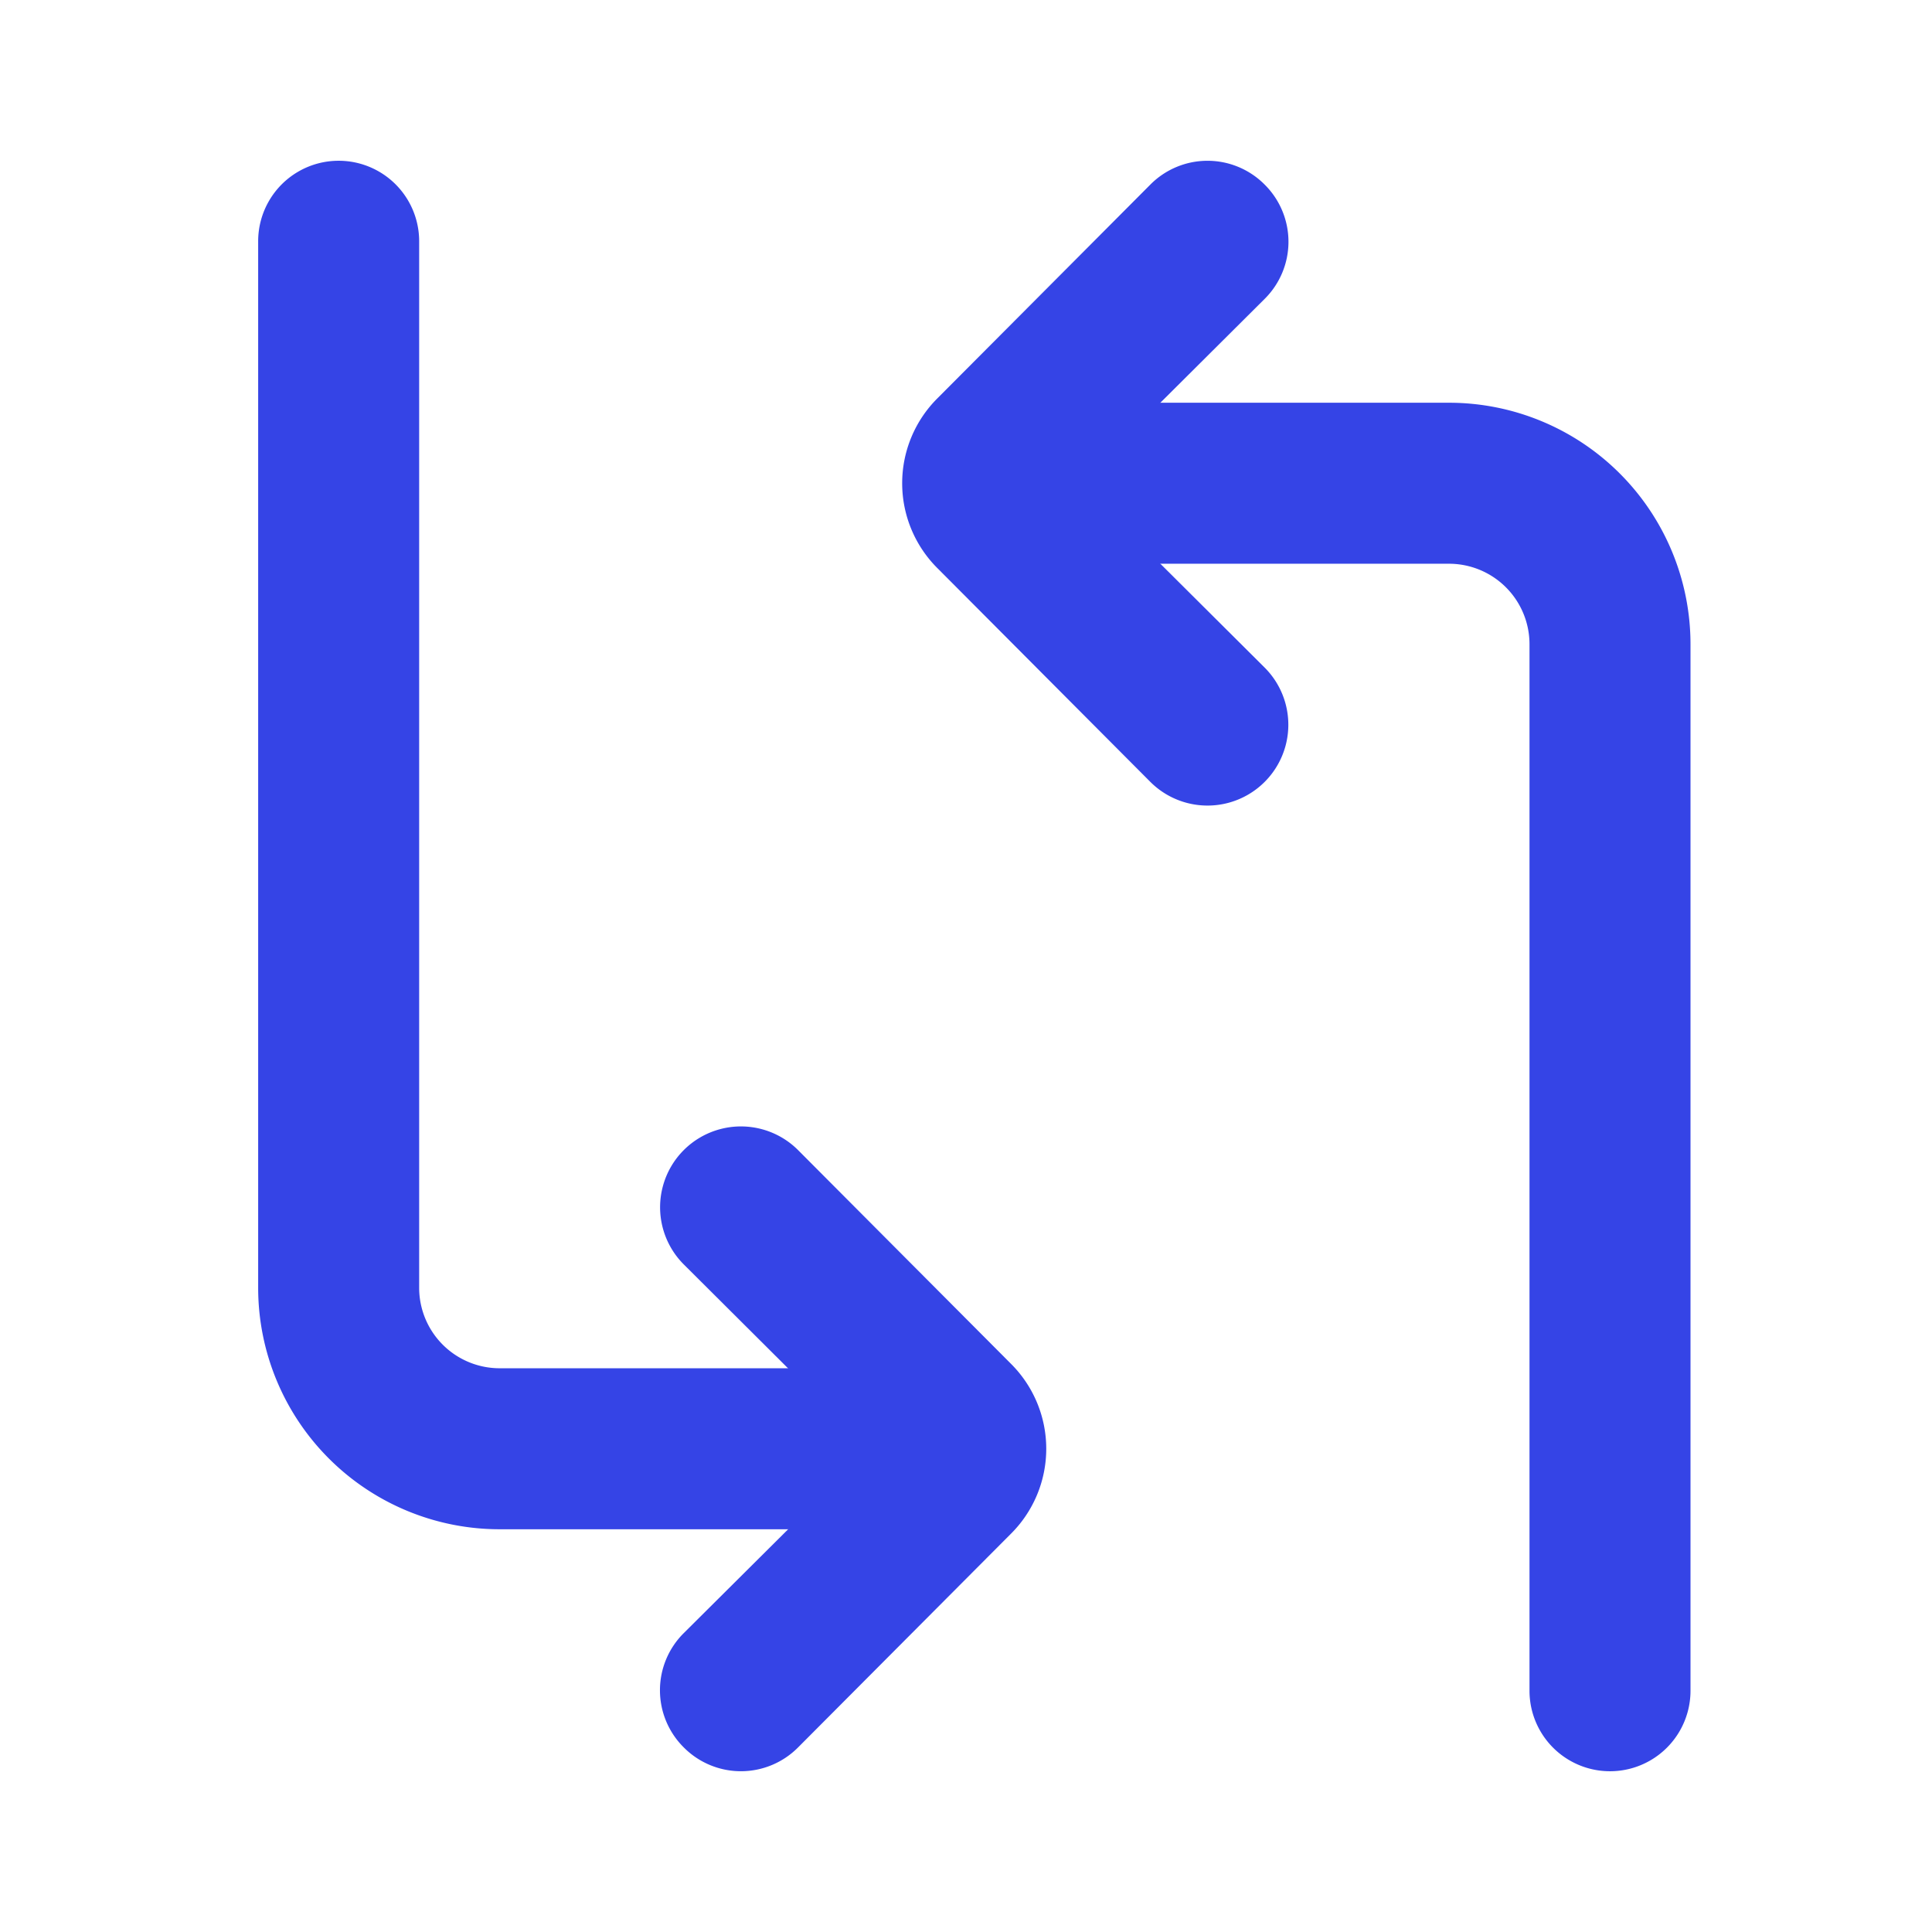 <svg id="ic-directions-left-right" xmlns="http://www.w3.org/2000/svg" width="24" height="24" viewBox="0 0 24 24">
  <rect id="Rectangle_277" data-name="Rectangle 277" width="24" height="24" fill="none"/>
  <g id="Vrstva_421" data-name="Vrstva 421" transform="translate(0 0.003)">
    <path id="Path_559" data-name="Path 559" d="M11,21a1,1,0,0,1-1,1H5a3,3,0,0,1-3-3V6A1,1,0,0,1,4,6V19a1,1,0,0,0,1,1h5A1,1,0,0,1,11,21Z" transform="translate(1.207 -3.006)" fill="#3544E6" fill-rule="evenodd"/>
    <path id="Path_3758" data-name="Path 3758" d="M2,6A1,1,0,0,1,3,5H8a3,3,0,0,1,3,3V21a1,1,0,0,1-2,0V8A1,1,0,0,0,8,7H3A1,1,0,0,1,2,6Z" transform="translate(10)" fill="#3544E6" fill-rule="evenodd"/>
    <path id="Path_561" data-name="Path 561" d="M1.5,9.708a1,1,0,0,1,0-1.42L3.8,6,1.5,3.708a1,1,0,1,1,1.42-1.42l2.64,2.65a1.49,1.49,0,0,1,0,2.12l-2.64,2.65a1,1,0,0,1-1.42,0Z" transform="translate(6.994 11.996)" fill="#3544E6" fill-rule="evenodd"/>
    <path id="Path_3759" data-name="Path 3759" d="M5.71,2.29a1,1,0,0,1,0,1.42L3.41,6l2.3,2.29A1,1,0,1,1,4.29,9.71L1.65,7.06a1.49,1.49,0,0,1,0-2.12L4.29,2.29a1,1,0,0,1,1.42,0Z" transform="translate(10)" fill="#3544E6" fill-rule="evenodd"/>
  </g>
</svg>
